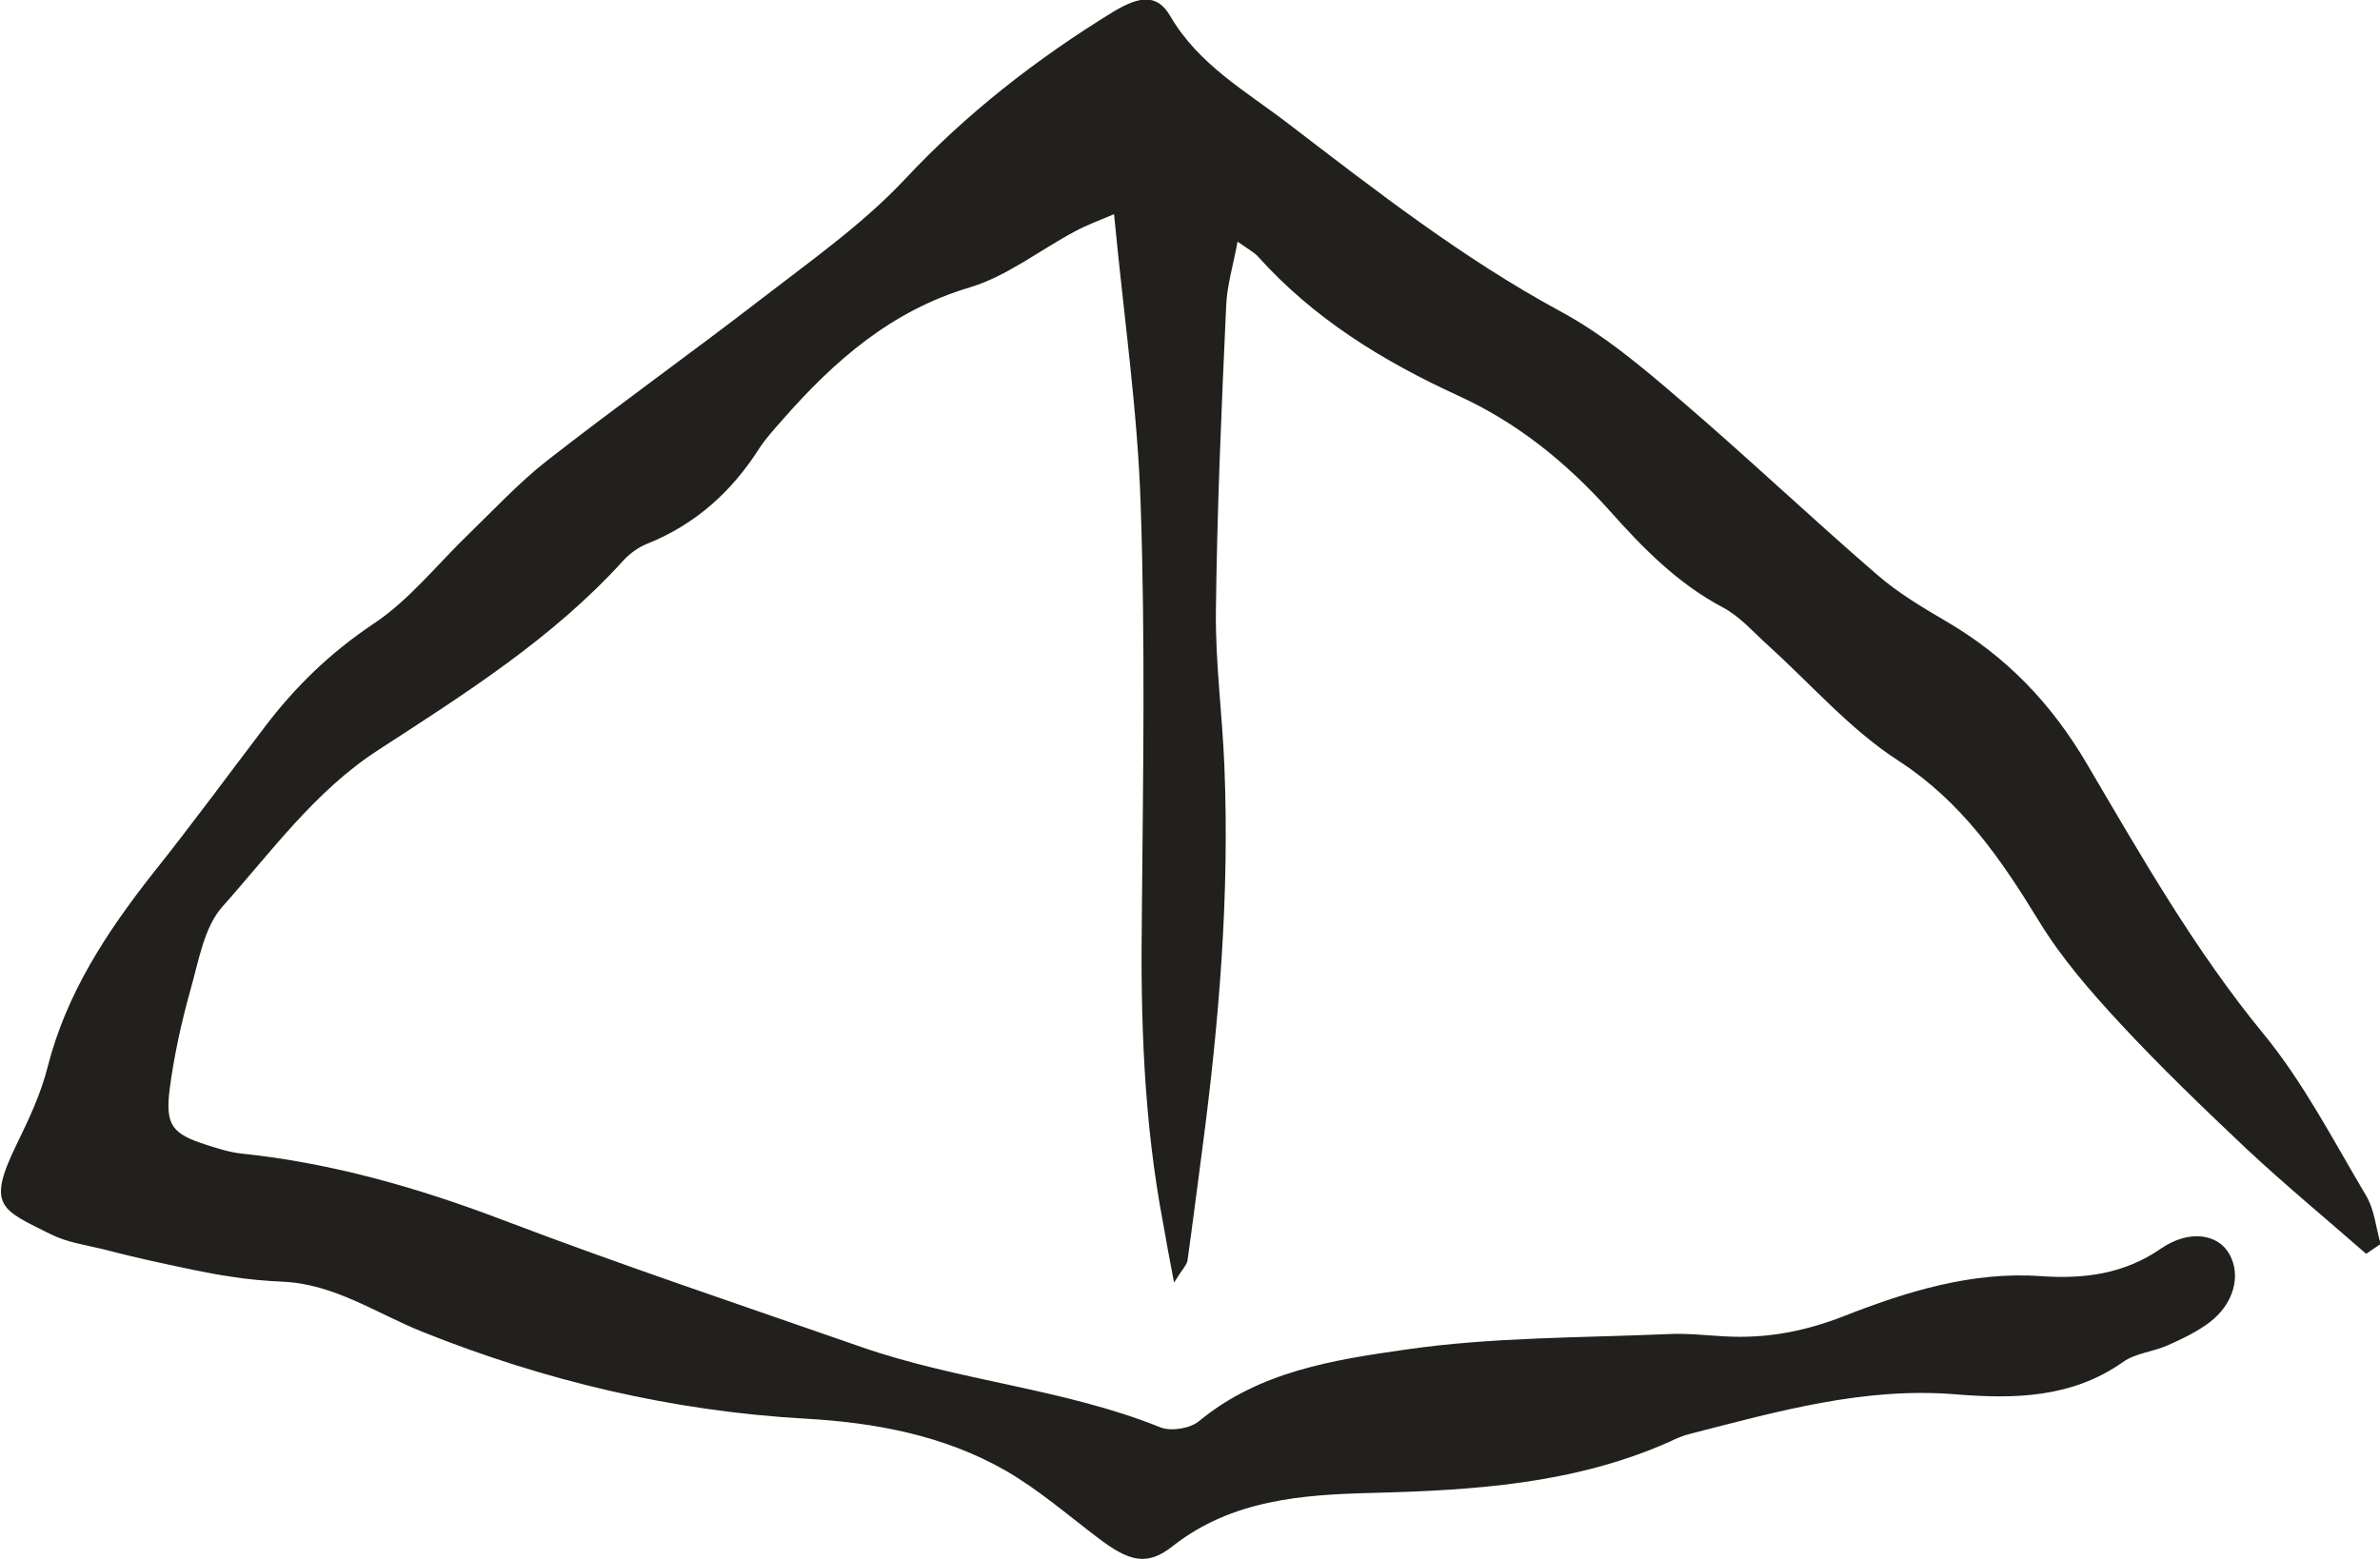 <?xml version="1.0" encoding="UTF-8" standalone="no"?>
<!-- Created with Inkscape (http://www.inkscape.org/) -->

<svg
   width="8.133mm"
   height="5.329mm"
   viewBox="0 0 8.133 5.329"
   version="1.1"
   id="svg1677"
   inkscape:version="1.1.2 (0a00cf5339, 2022-02-04)"
   sodipodi:docname="set.svg"
   xmlns:inkscape="http://www.inkscape.org/namespaces/inkscape"
   xmlns:sodipodi="http://sodipodi.sourceforge.net/DTD/sodipodi-0.dtd"
   xmlns="http://www.w3.org/2000/svg"
   xmlns:svg="http://www.w3.org/2000/svg">
  <sodipodi:namedview
     id="namedview1679"
     pagecolor="#ffffff"
     bordercolor="#666666"
     borderopacity="1.0"
     inkscape:pageshadow="2"
     inkscape:pageopacity="0.0"
     inkscape:pagecheckerboard="0"
     inkscape:document-units="mm"
     showgrid="false"
     inkscape:zoom="0.64052329"
     inkscape:cx="-1372.3154"
     inkscape:cy="359.86201"
     inkscape:window-width="2560"
     inkscape:window-height="1376"
     inkscape:window-x="0"
     inkscape:window-y="0"
     inkscape:window-maximized="1"
     inkscape:current-layer="layer1" />
  <defs
     id="defs1674" />
  <g
     inkscape:label="Layer 1"
     inkscape:groupmode="layer"
     id="layer1"
     transform="translate(-468.077,-53.101)">
    <path
       d="m 476.162,57.386 c -0.136,-0.119 -0.275,-0.234 -0.408,-0.358 -0.148,-0.14 -0.295,-0.281 -0.433,-0.43 -0.101,-0.109 -0.201,-0.224 -0.278,-0.351 -0.129,-0.211 -0.263,-0.406 -0.479,-0.546 -0.164,-0.106 -0.297,-0.26 -0.444,-0.393 -0.05,-0.045 -0.097,-0.1 -0.156,-0.131 -0.155,-0.082 -0.274,-0.204 -0.387,-0.331 -0.148,-0.165 -0.316,-0.301 -0.518,-0.393 -0.257,-0.118 -0.493,-0.263 -0.684,-0.476 -0.013,-0.014 -0.032,-0.024 -0.069,-0.05 -0.015,0.082 -0.037,0.152 -0.039,0.223 -0.016,0.347 -0.031,0.693 -0.035,1.04 -0.002,0.177 0.022,0.353 0.029,0.53 0.018,0.438 -0.018,0.872 -0.075,1.305 -0.017,0.128 -0.033,0.256 -0.051,0.384 -0.002,0.015 -0.017,0.029 -0.046,0.076 -0.017,-0.088 -0.027,-0.144 -0.037,-0.201 -0.067,-0.351 -0.078,-0.704 -0.073,-1.06 0.004,-0.464 0.012,-0.929 -0.004,-1.394 -0.01,-0.324 -0.058,-0.648 -0.091,-0.997 -0.057,0.024 -0.097,0.039 -0.134,0.059 -0.12,0.064 -0.232,0.153 -0.358,0.191 -0.27,0.08 -0.465,0.252 -0.642,0.454 -0.027,0.031 -0.055,0.061 -0.078,0.096 -0.094,0.148 -0.218,0.26 -0.382,0.326 -0.031,0.012 -0.061,0.034 -0.083,0.058 -0.241,0.266 -0.541,0.455 -0.838,0.648 -0.216,0.14 -0.365,0.348 -0.532,0.535 -0.063,0.071 -0.081,0.186 -0.109,0.284 -0.031,0.111 -0.056,0.224 -0.071,0.338 -0.016,0.126 0.008,0.155 0.128,0.193 0.038,0.012 0.078,0.025 0.118,0.029 0.306,0.032 0.6,0.116 0.887,0.225 0.407,0.155 0.82,0.293 1.23,0.436 0.336,0.117 0.693,0.142 1.023,0.275 0.036,0.014 0.101,0.004 0.132,-0.022 0.206,-0.17 0.46,-0.209 0.705,-0.244 0.295,-0.043 0.597,-0.04 0.896,-0.053 0.075,-0.004 0.149,0.007 0.225,0.009 0.13,0.003 0.25,-0.021 0.376,-0.07 0.214,-0.084 0.438,-0.154 0.675,-0.137 0.147,0.01 0.283,-0.007 0.409,-0.094 0.099,-0.068 0.198,-0.049 0.235,0.02 0.04,0.073 0.014,0.17 -0.07,0.233 -0.043,0.032 -0.093,0.056 -0.143,0.078 -0.05,0.022 -0.109,0.026 -0.152,0.057 -0.175,0.123 -0.372,0.126 -0.57,0.11 -0.314,-0.026 -0.608,0.058 -0.905,0.134 -0.026,0.006 -0.052,0.017 -0.076,0.029 -0.326,0.144 -0.668,0.165 -1.019,0.174 -0.233,0.006 -0.475,0.023 -0.677,0.182 -0.088,0.07 -0.15,0.052 -0.257,-0.03 -0.103,-0.078 -0.202,-0.164 -0.313,-0.228 -0.211,-0.121 -0.448,-0.165 -0.687,-0.178 -0.453,-0.026 -0.888,-0.129 -1.307,-0.297 -0.157,-0.063 -0.3,-0.163 -0.476,-0.171 -0.061,-0.003 -0.122,-0.008 -0.182,-0.018 -0.081,-0.012 -0.16,-0.03 -0.239,-0.047 -0.065,-0.014 -0.132,-0.03 -0.197,-0.047 -0.059,-0.014 -0.121,-0.023 -0.175,-0.05 -0.17,-0.085 -0.221,-0.095 -0.117,-0.308 0.042,-0.086 0.083,-0.173 0.106,-0.265 0.064,-0.251 0.201,-0.459 0.358,-0.659 0.132,-0.165 0.257,-0.336 0.385,-0.504 0.104,-0.137 0.223,-0.252 0.369,-0.35 0.123,-0.081 0.219,-0.204 0.327,-0.308 0.088,-0.085 0.172,-0.176 0.268,-0.251 0.242,-0.189 0.492,-0.367 0.734,-0.554 0.167,-0.129 0.343,-0.253 0.486,-0.405 0.212,-0.227 0.451,-0.413 0.713,-0.574 0.092,-0.056 0.152,-0.062 0.196,0.014 0.098,0.168 0.261,0.258 0.405,0.369 0.298,0.228 0.594,0.459 0.926,0.639 0.149,0.08 0.282,0.192 0.411,0.303 0.228,0.195 0.446,0.402 0.673,0.598 0.071,0.062 0.155,0.112 0.237,0.16 0.205,0.12 0.359,0.28 0.481,0.488 0.186,0.316 0.368,0.636 0.603,0.922 0.137,0.167 0.239,0.365 0.35,0.552 0.029,0.048 0.034,0.11 0.05,0.166 -0.016,0.011 -0.032,0.022 -0.047,0.032"
       style="fill:#21201d;fill-opacity:1;fill-rule:nonzero;stroke:none;stroke-width:0.184"
       id="path630" />
  </g>
</svg>
